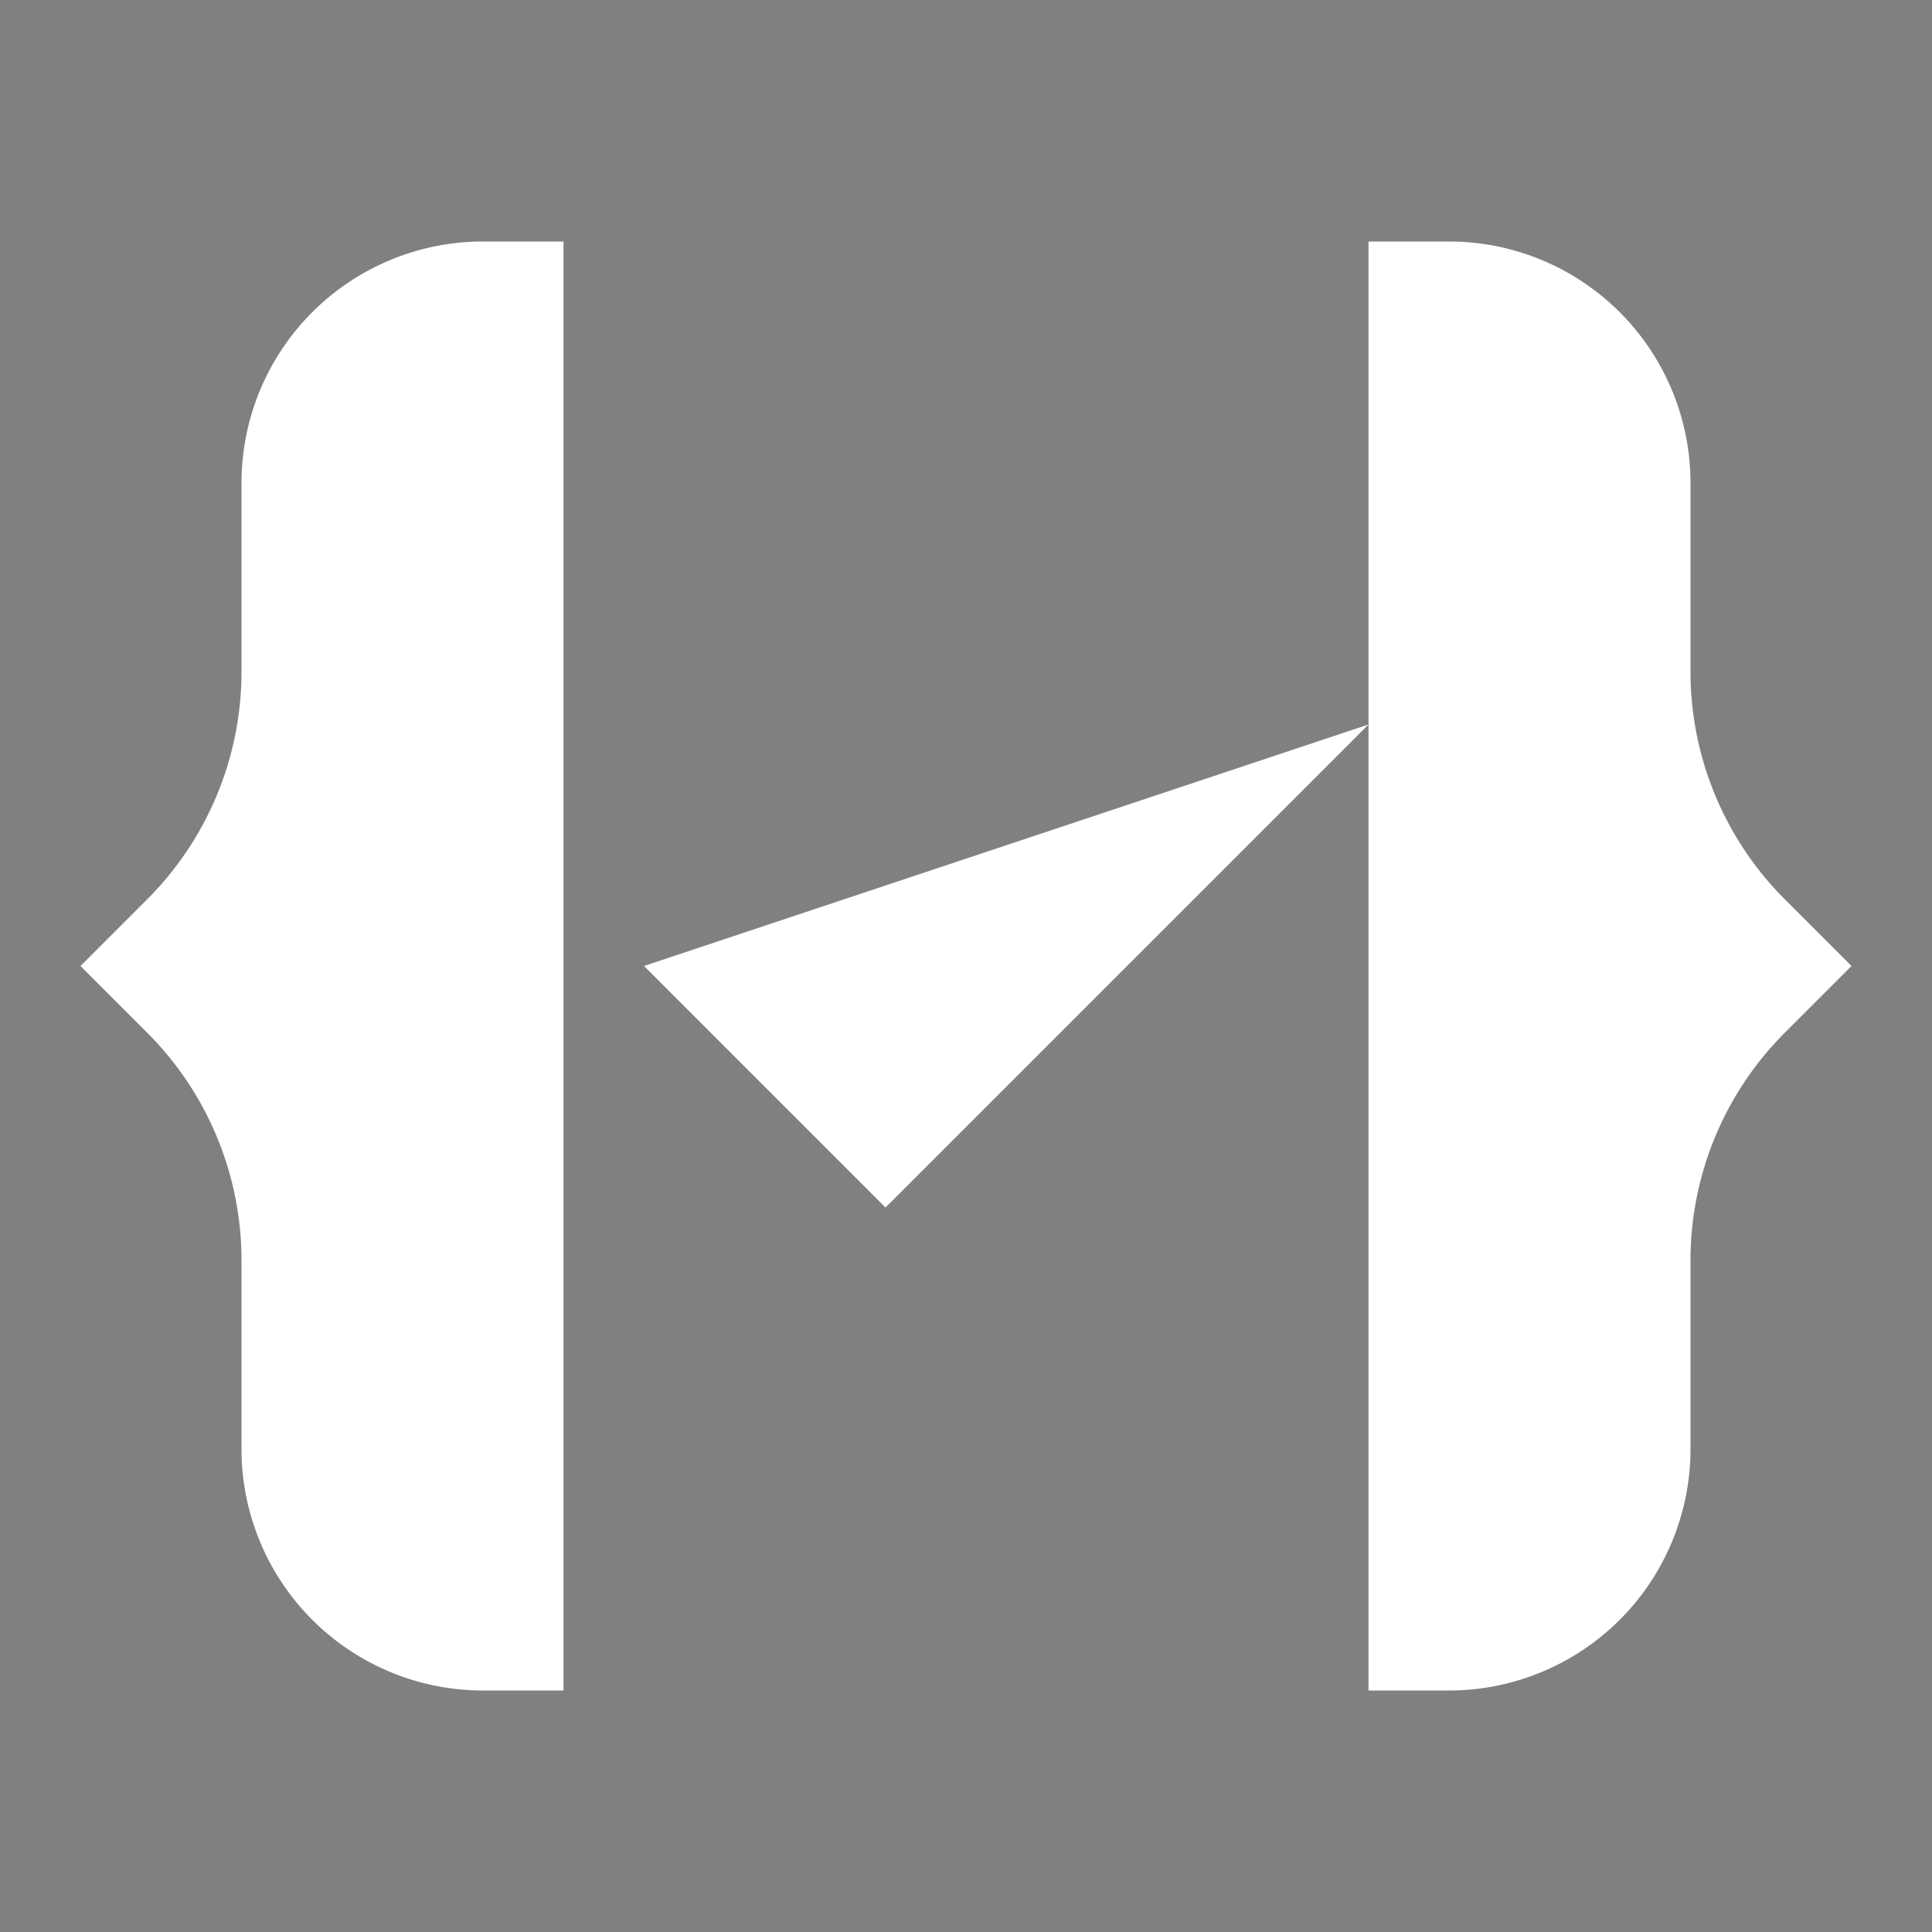 <?xml version="1.0" encoding="utf-8"?>
<svg fill="#FFFFFF" viewBox="0 0 24 24" xmlns="http://www.w3.org/2000/svg">
<rect x="0" y="0" width="24" height="24" fill="#808080" stroke="none"/>
<path _ngcontent-ng-c1909134112="" d="M7 3H6a3 3 0 0 0-3 3v2.343a4 4 0 0 1-1.172 2.829L1 12l.828.828A4 4 0 0 1 3 15.657V18a3 3 0 0 0 3 3h1M17 3h1a3 3 0 0 1 3 3v2.343a4 4 0 0 0 1.172 2.829L23 12l-.828.828A4 4 0 0 0 21 15.657V18a3 3 0 0 1-3 3h-1m-9-9 3 3 6-6" stroke="currentColor" stroke-linecap="round" stroke-linejoin="round" stroke-width="2" style="color: inherit"/>
</svg>